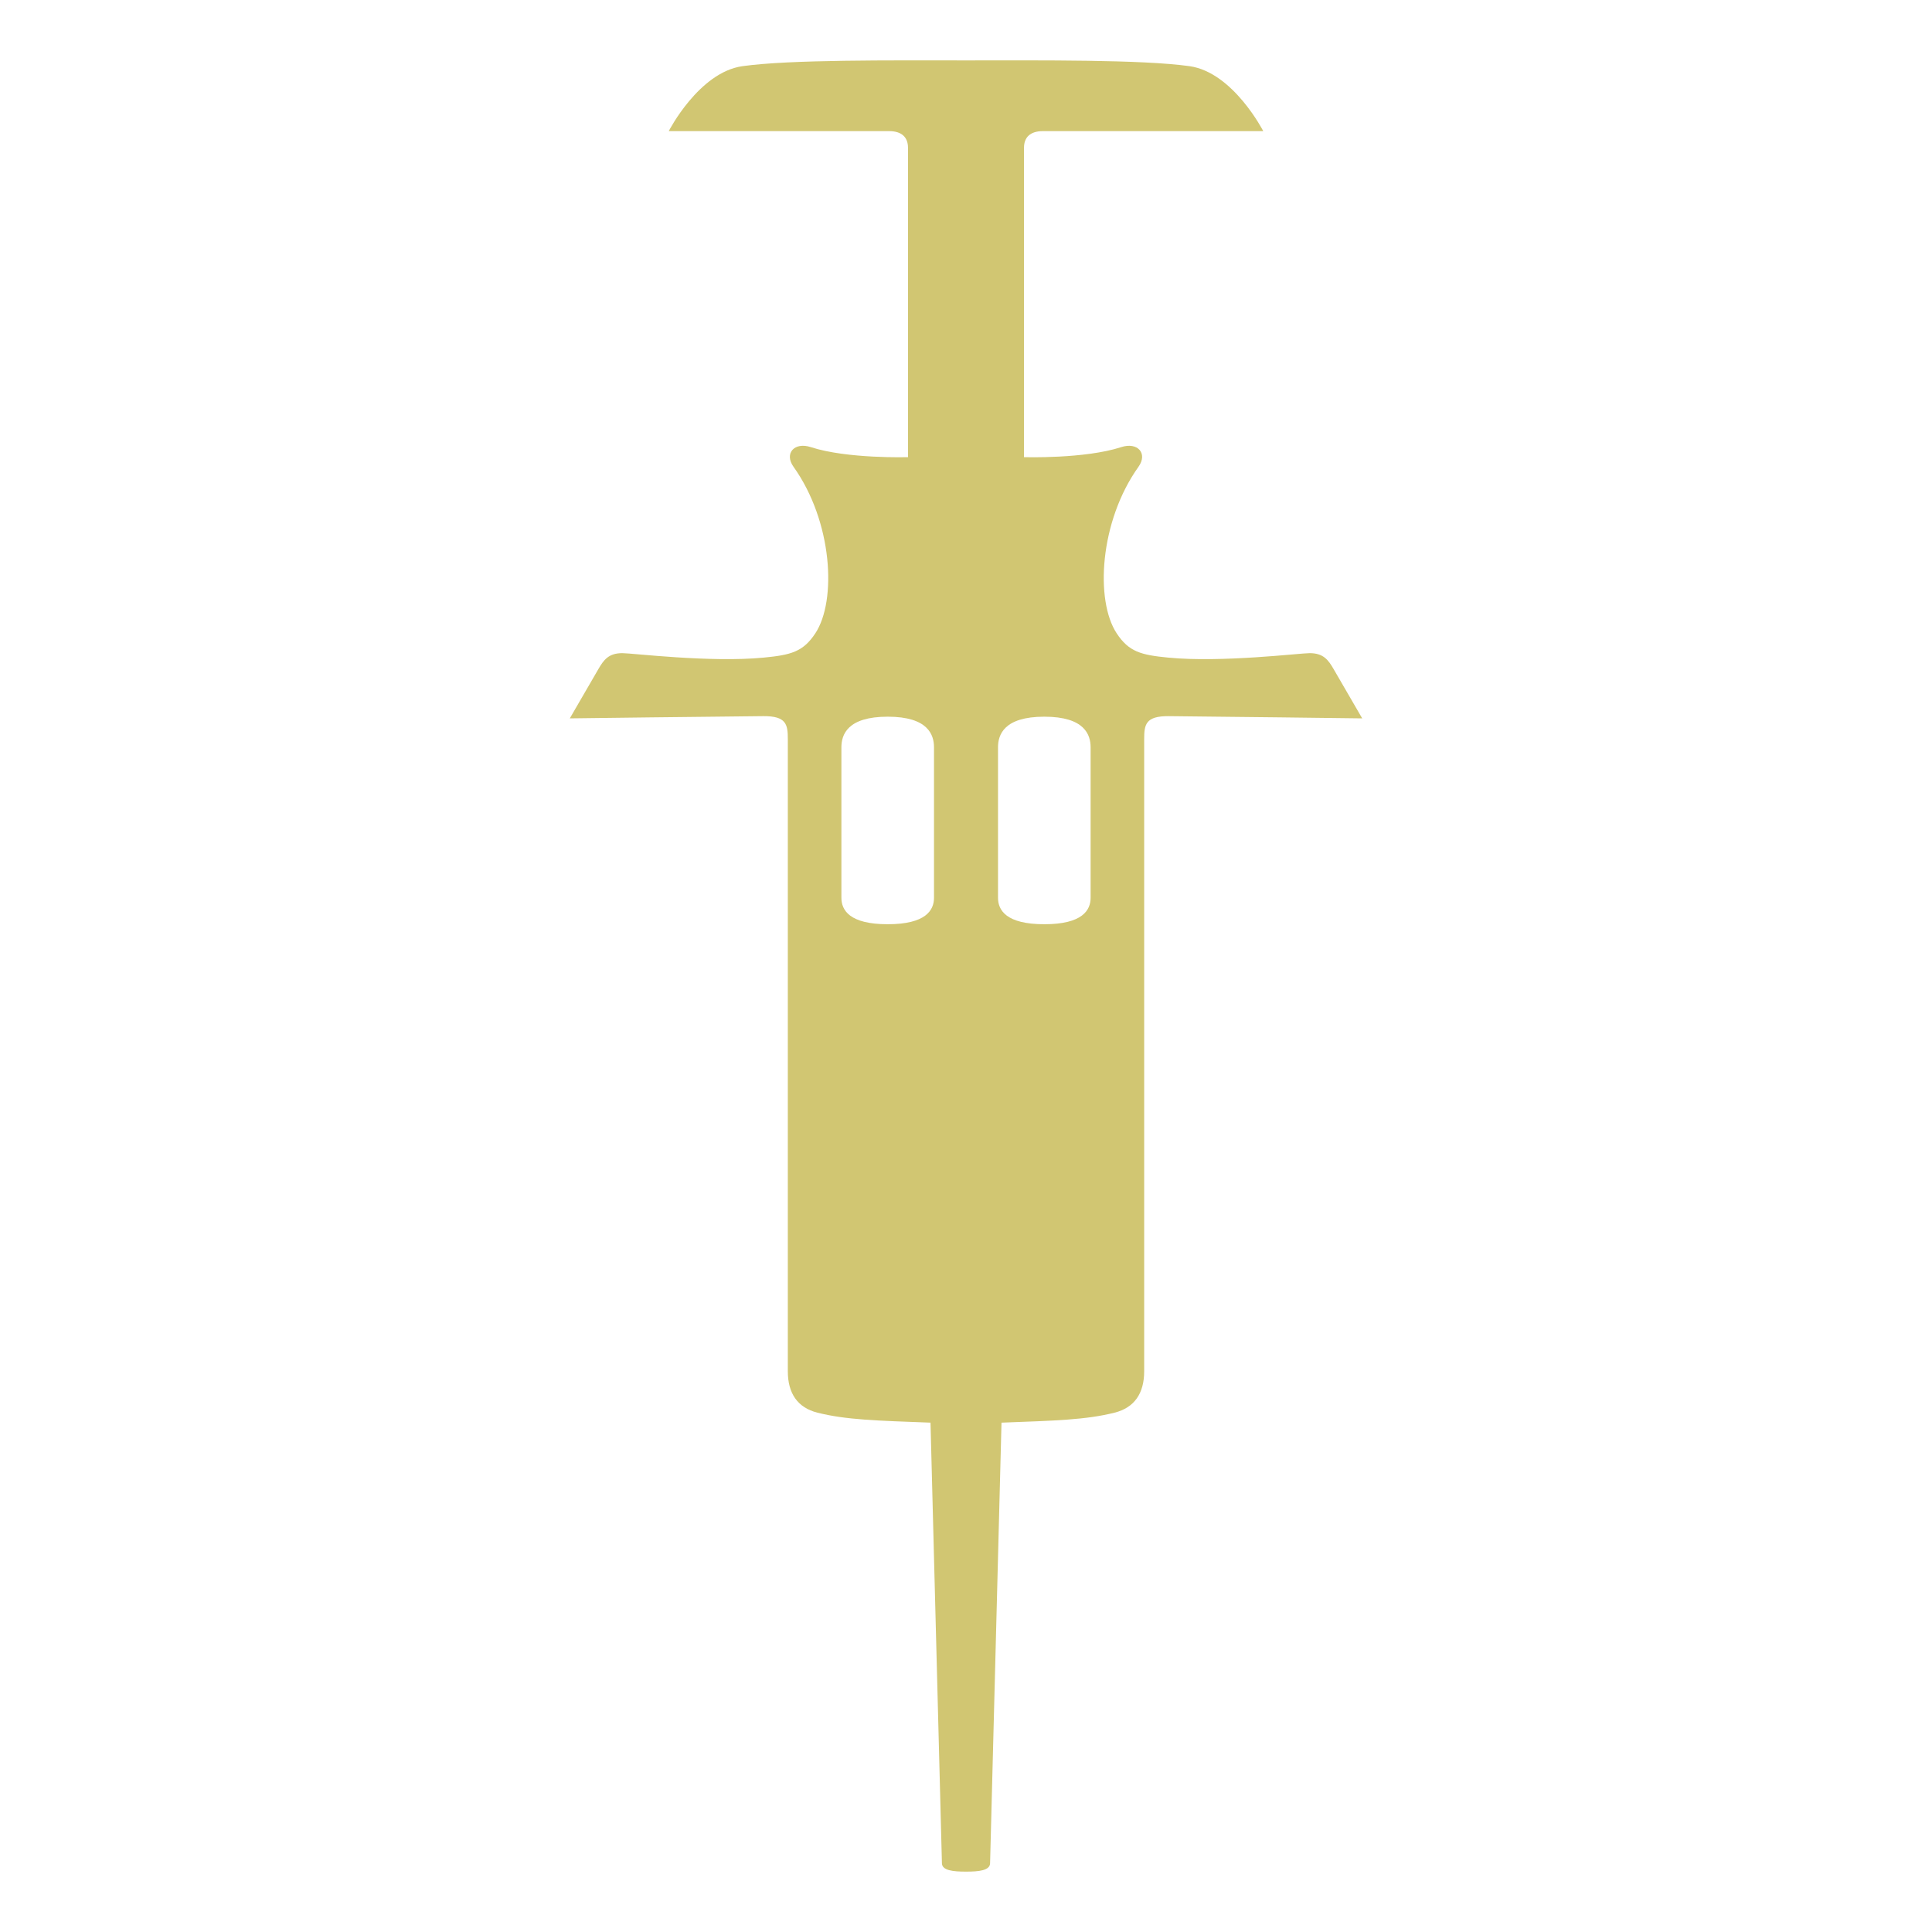 <svg xmlns="http://www.w3.org/2000/svg" viewBox="0 0 512 512"><path fill="#d1c672" d="M289.023 237.916v-39.868c0-3.275-1.524-8.118-12.27-8.118-10.746 0-12.27 4.843-12.27 8.118v39.868c0 3.275 2.134 7.016 12.27 7.016 10.135 0 12.27-3.74 12.27-7.016zM249.62 493.794l-3.026-116.778c-14.207-.53-22.388-.734-29.972-2.646-5.254-1.326-7.842-5.115-7.842-10.97V195.893c0-3.857-.343-6.153-6.504-6.107-10.438.075-51.274.59-51.274.59l7.572-13.055c1.407-2.425 2.695-4.23 6.36-4.23 2.626 0 23.332 2.56 37.485 1.18 7.208-.7 10.415-1.528 13.65-6.43 5.726-8.68 4.578-29.61-5.782-44.143-2.51-3.52.2-6.637 4.597-5.202 9.624 3.14 25.745 2.658 25.745 2.658V39.162c0-2.786-1.66-4.413-5.02-4.413h-58.385s7.98-15.586 19.53-17.212c12.615-1.776 39.49-1.526 59.245-1.526 19.757 0 46.63-.25 59.246 1.526 11.55 1.626 19.53 17.21 19.53 17.21H276.39c-3.36 0-5.02 1.628-5.02 4.414v81.994s16.12.483 25.745-2.658c4.397-1.435 7.106 1.682 4.598 5.2-10.36 14.533-11.508 35.464-5.78 44.144 3.233 4.902 6.44 5.73 13.65 6.43 14.15 1.38 34.857-1.18 37.482-1.18 3.668 0 4.956 1.805 6.362 4.23L361 190.378s-40.837-.513-51.276-.59c-6.16-.046-6.504 2.25-6.504 6.106V363.4c0 5.855-2.587 9.644-7.842 10.97-7.582 1.912-15.763 2.116-29.97 2.646l-3.027 116.778c-.048 1.918-2.997 2.206-6.38 2.206-3.384 0-6.334-.288-6.384-2.206zm-14.37-248.862c10.135 0 12.27-3.74 12.27-7.016v-39.868c0-3.275-1.525-8.118-12.27-8.118-10.747 0-12.27 4.843-12.27 8.118v39.868c0 3.275 2.134 7.016 12.27 7.016z" /></svg>
